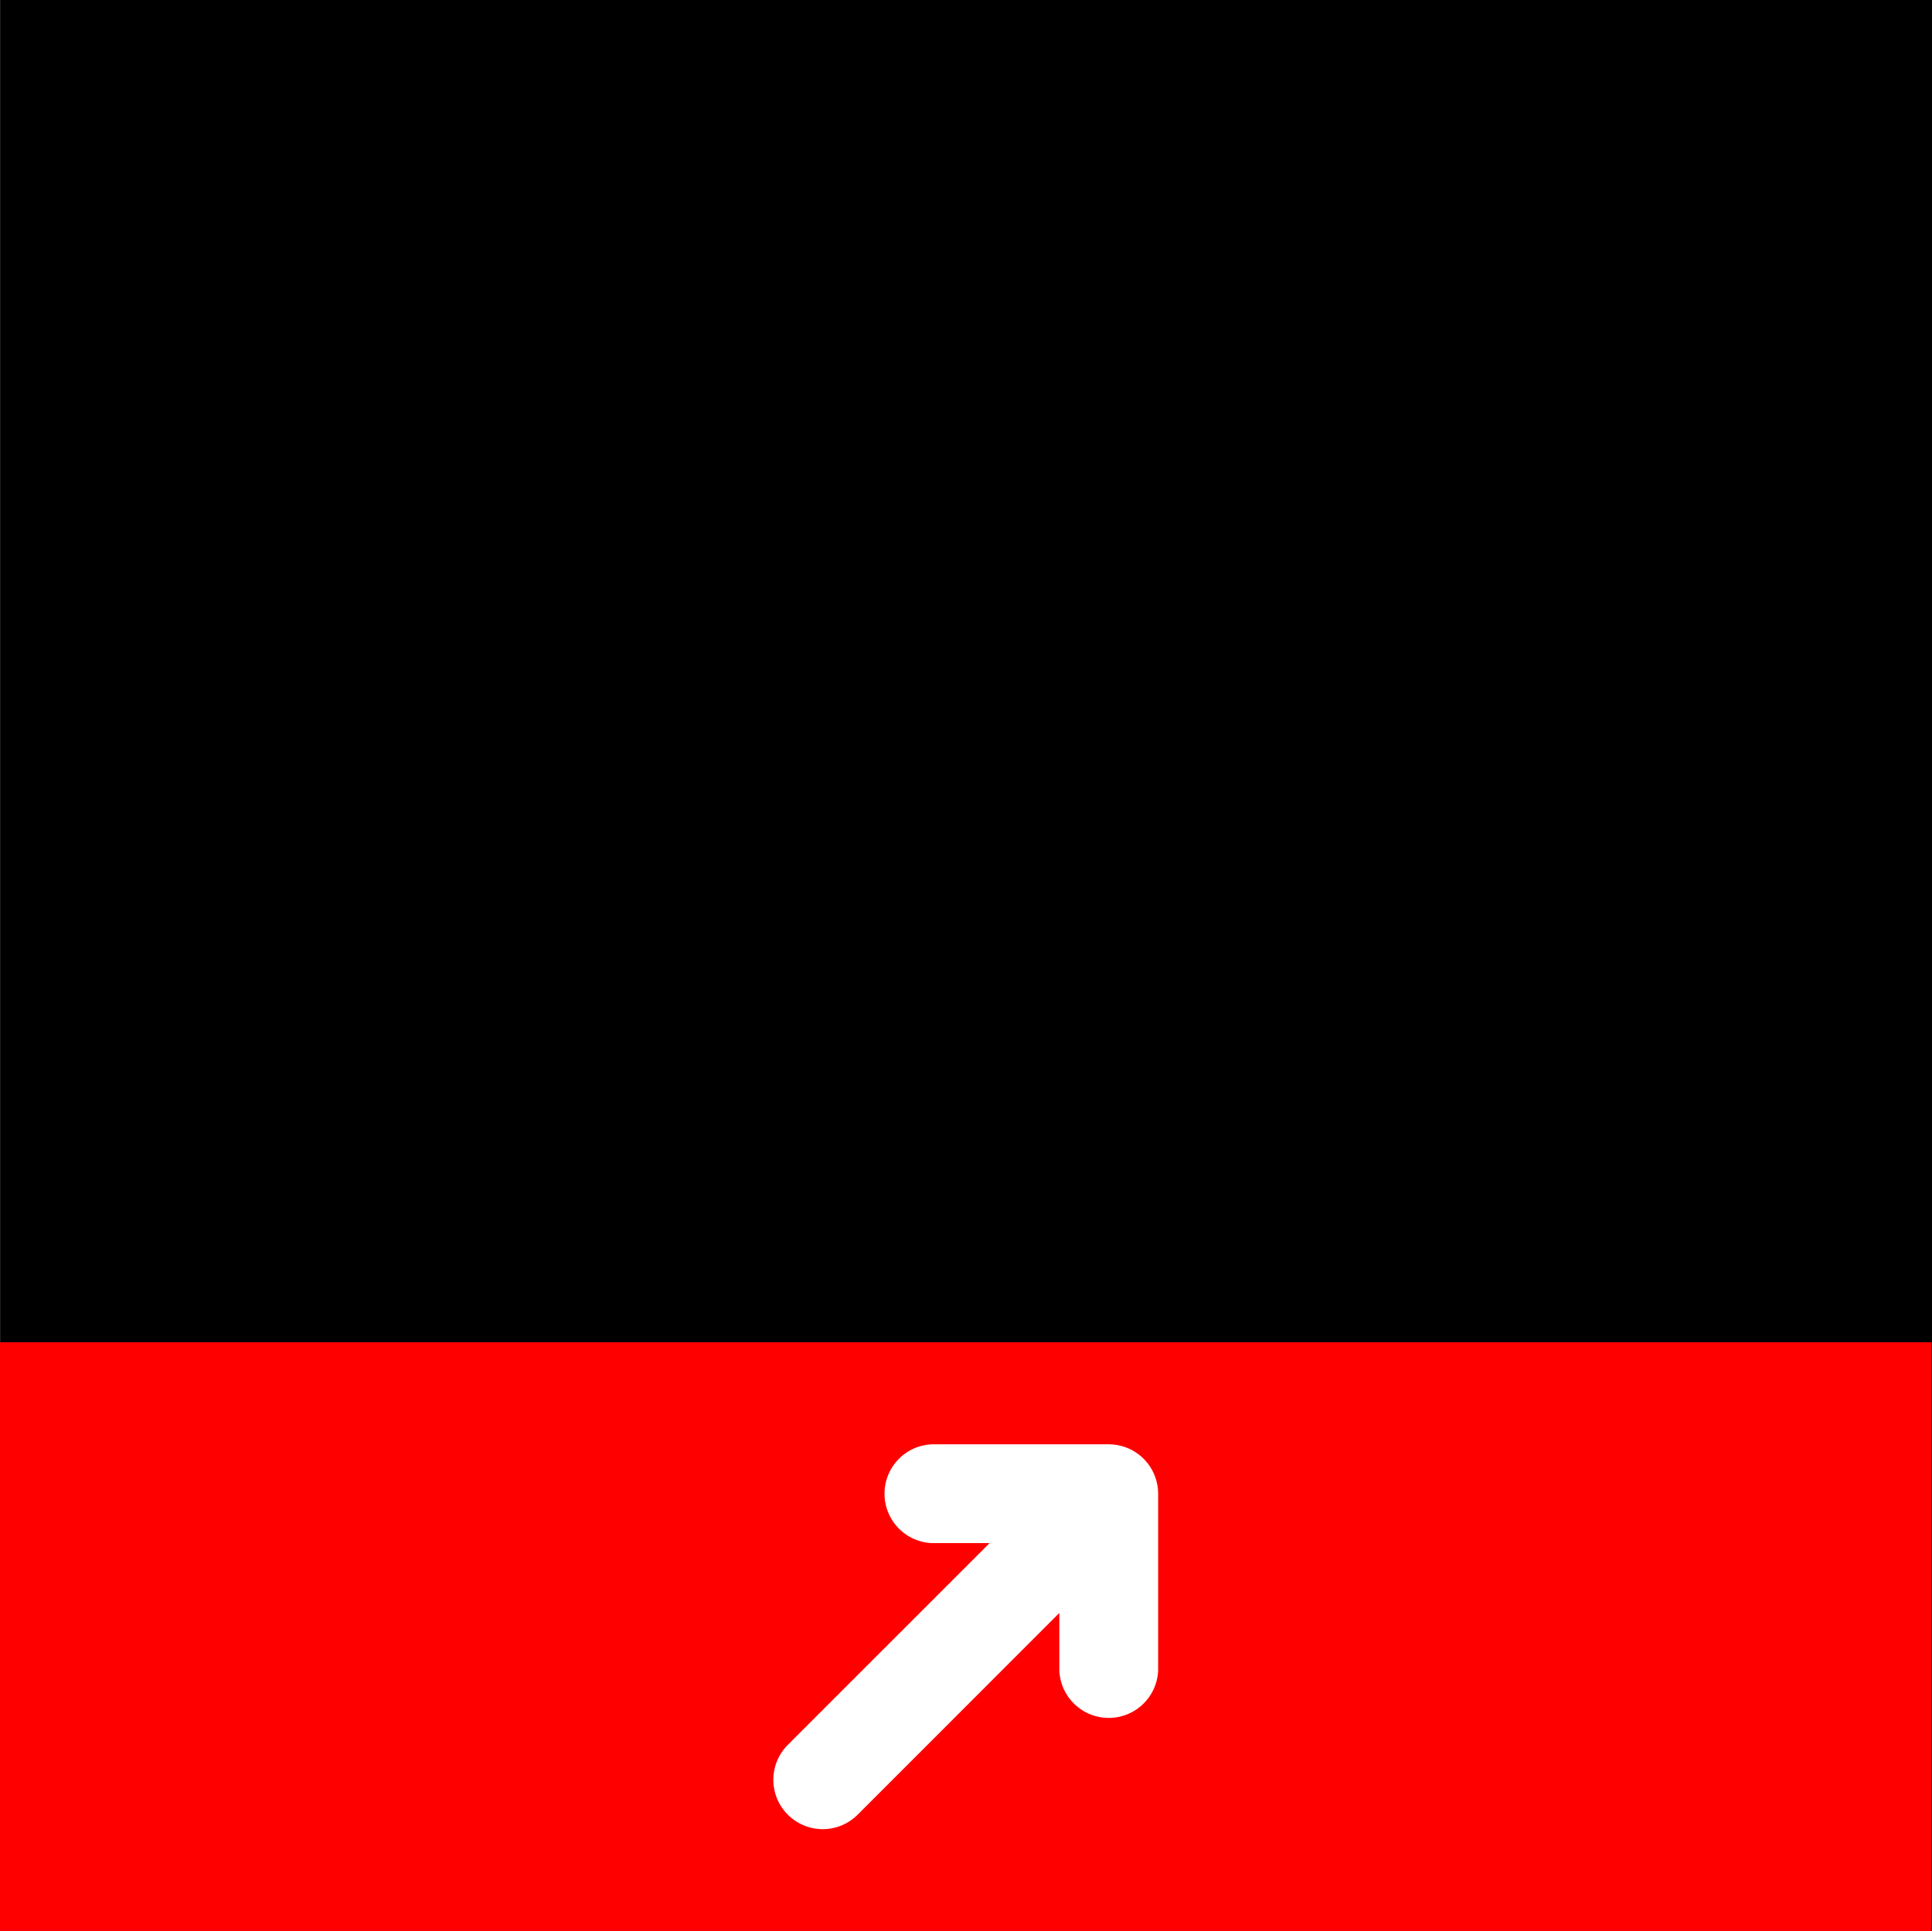 <svg id="Warstwa_1" data-name="Warstwa 1" xmlns="http://www.w3.org/2000/svg" viewBox="0 0 200.05 200"><rect x="0" y="0" width="200.05" height="200" fill="#333333" stroke="none"/><defs><style>.cls-1{fill:red;}.cls-2{fill:#fff;stroke:#fff;stroke-miterlimit:10;stroke-width:7px;fill-rule:evenodd;}</style></defs><title>dark-low-rising</title><rect x="0.05" width="200" height="200"/><rect class="cls-1" y="139" width="200" height="61"/><path class="cls-2" d="M84,185.45a1.61,1.61,0,0,1,0-2.28l26.87-26.87H96.53a1.62,1.62,0,0,1,0-3.23h18.23a1.62,1.62,0,0,1,1.61,1.61h0v18.23a1.62,1.62,0,0,1-3.23,0V158.58L86.28,185.45a1.61,1.61,0,0,1-2.28,0" transform="translate(0.05 0)"/></svg>
